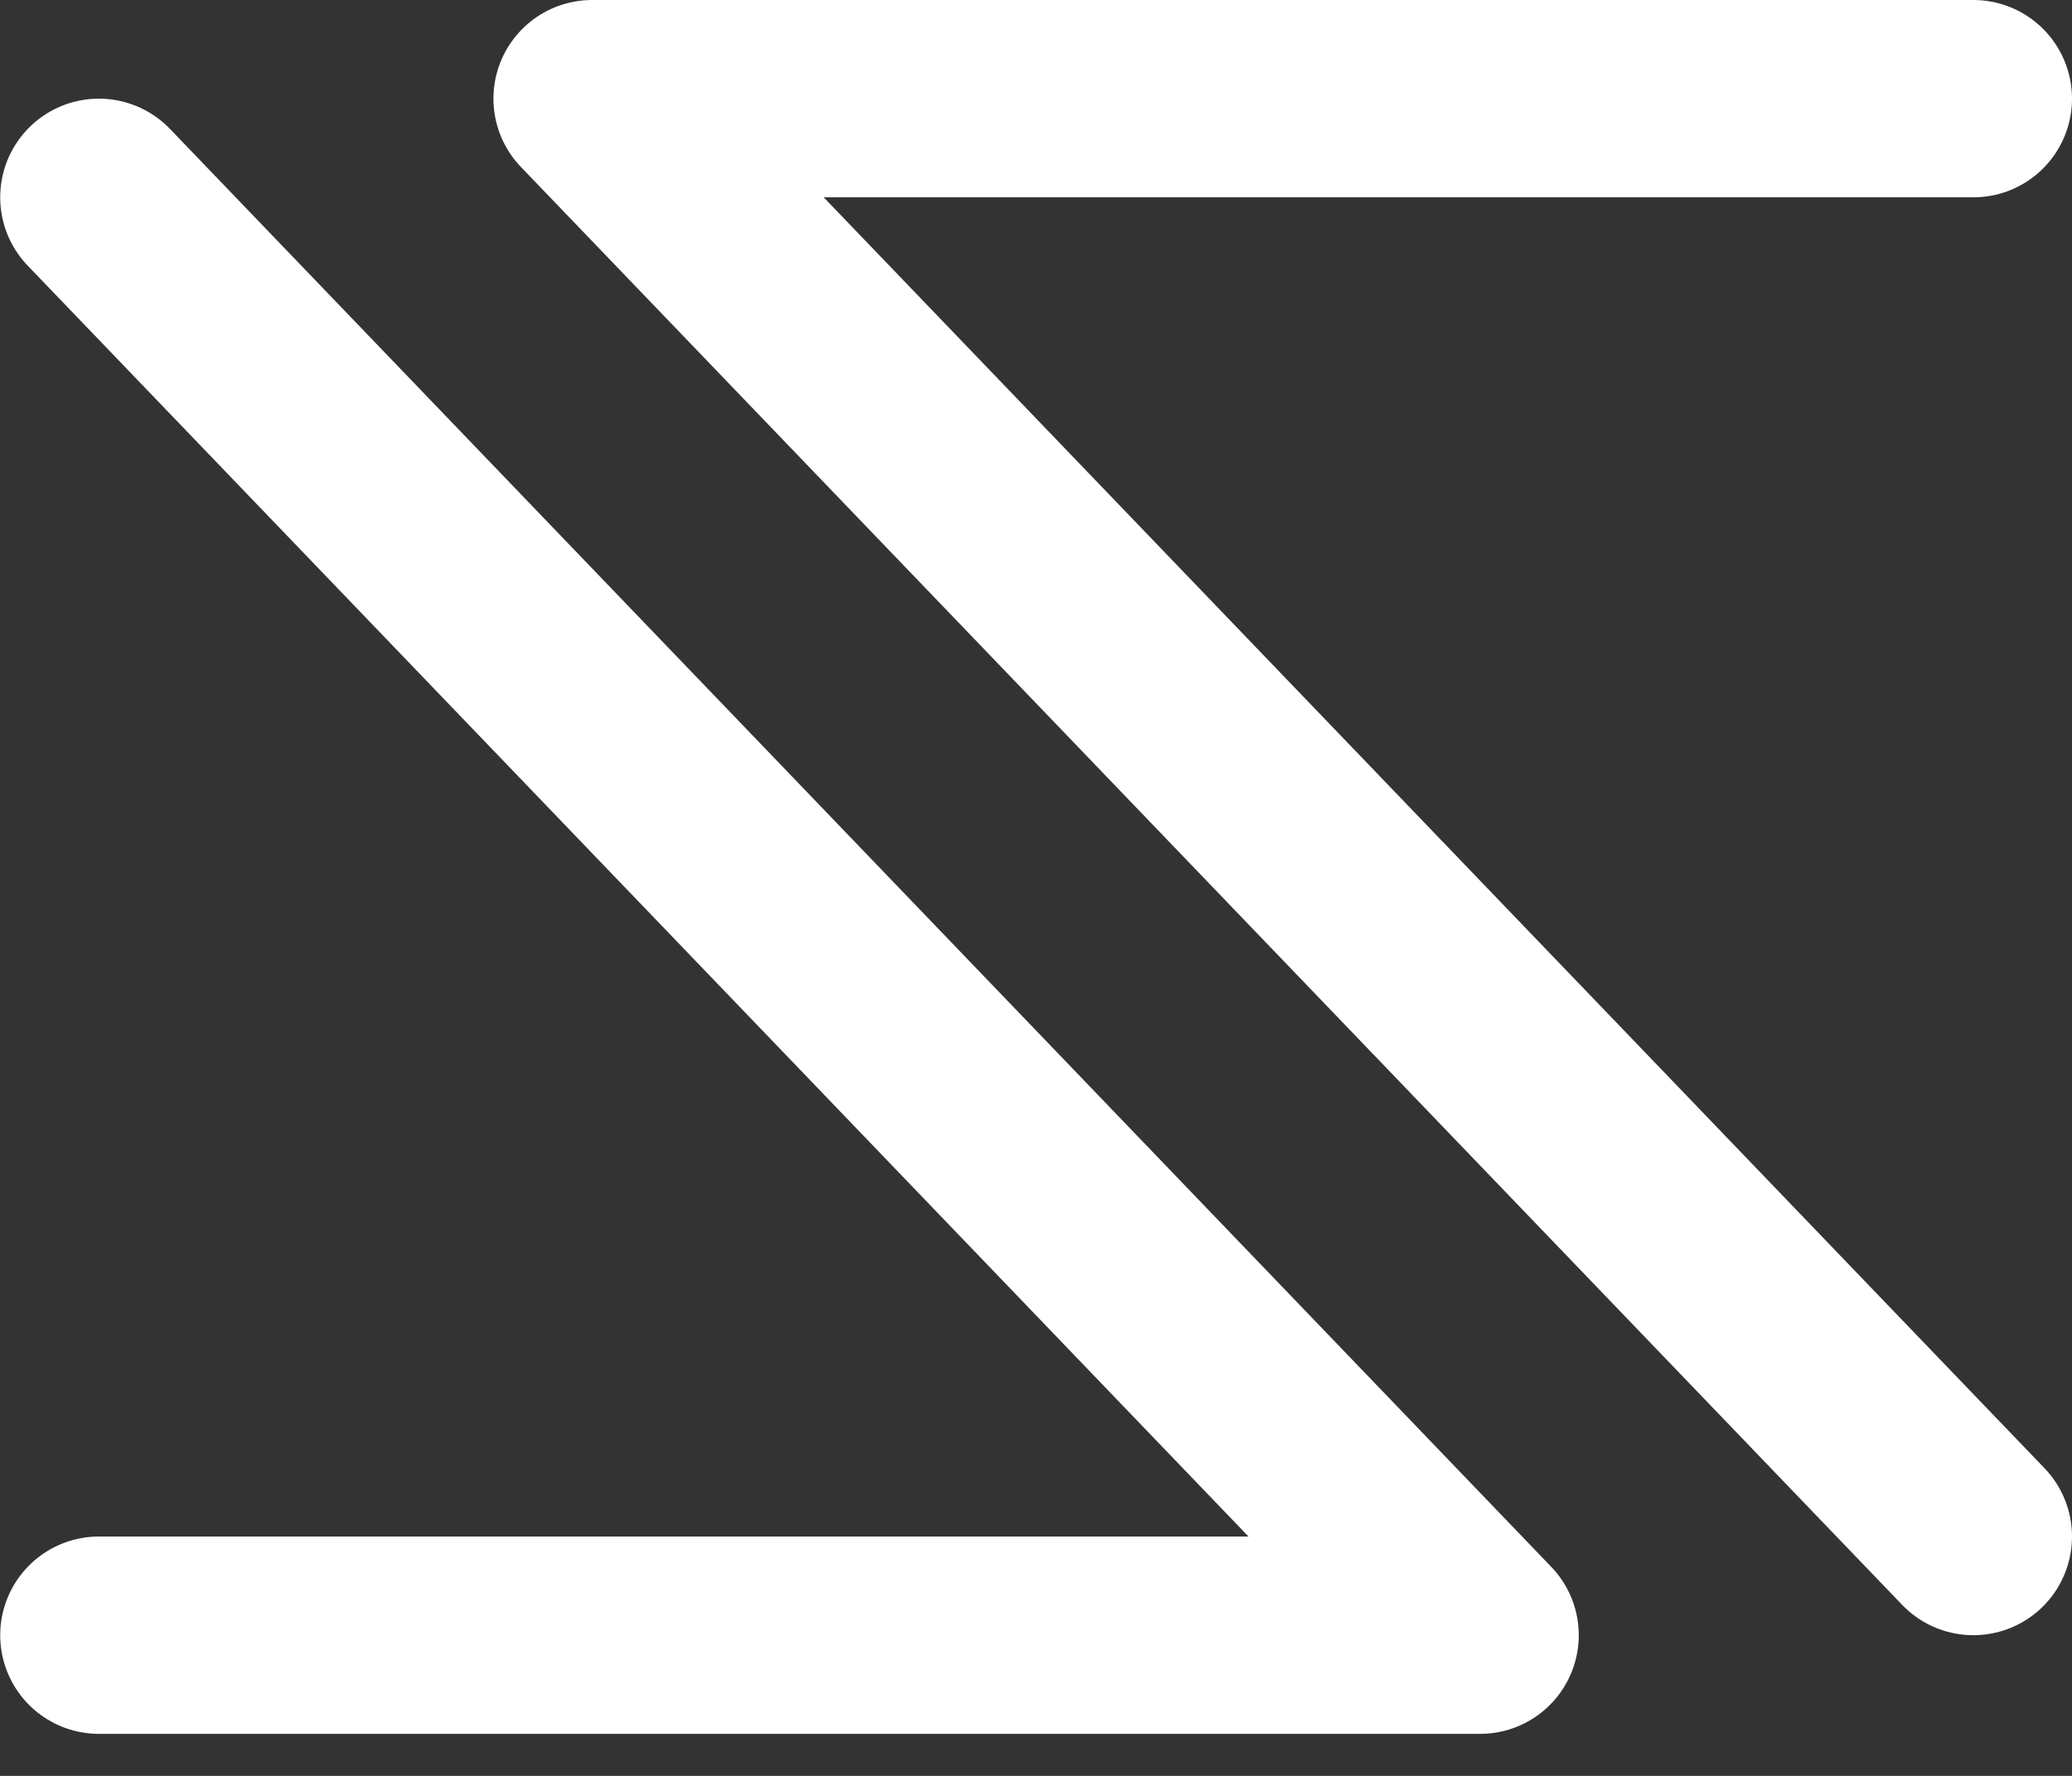 <?xml version="1.0" encoding="UTF-8"?>
<svg width="21px" height="18px" viewBox="0 0 21 18" version="1.1" xmlns="http://www.w3.org/2000/svg" xmlns:xlink="http://www.w3.org/1999/xlink">
    <rect x="0" y="0" width="21" height="18" fill="#333333" stroke="none"/>
    <title>Group</title>
    <g id="Page-1" stroke="none" stroke-width="1" fill="none" fill-rule="evenodd" stroke-linecap="round" stroke-linejoin="round">
        <g id="Logo" transform="translate(-11, -12)" stroke="#FFFFFF" stroke-width="2">
            <g id="Group" transform="translate(21.5, 21) scale(-1, 1) translate(-21.5, -21) translate(12, 13)">
                <polyline id="Path-Copy" points="0 0 13.999 0 0 14.574"></polyline>
                <polyline id="Path" transform="translate(11.999, 8.287) scale(-1, -1) translate(-11.999, -8.287) " points="5 1 18.999 1 5 15.574"></polyline>
            </g>
        </g>
    </g>
</svg>
